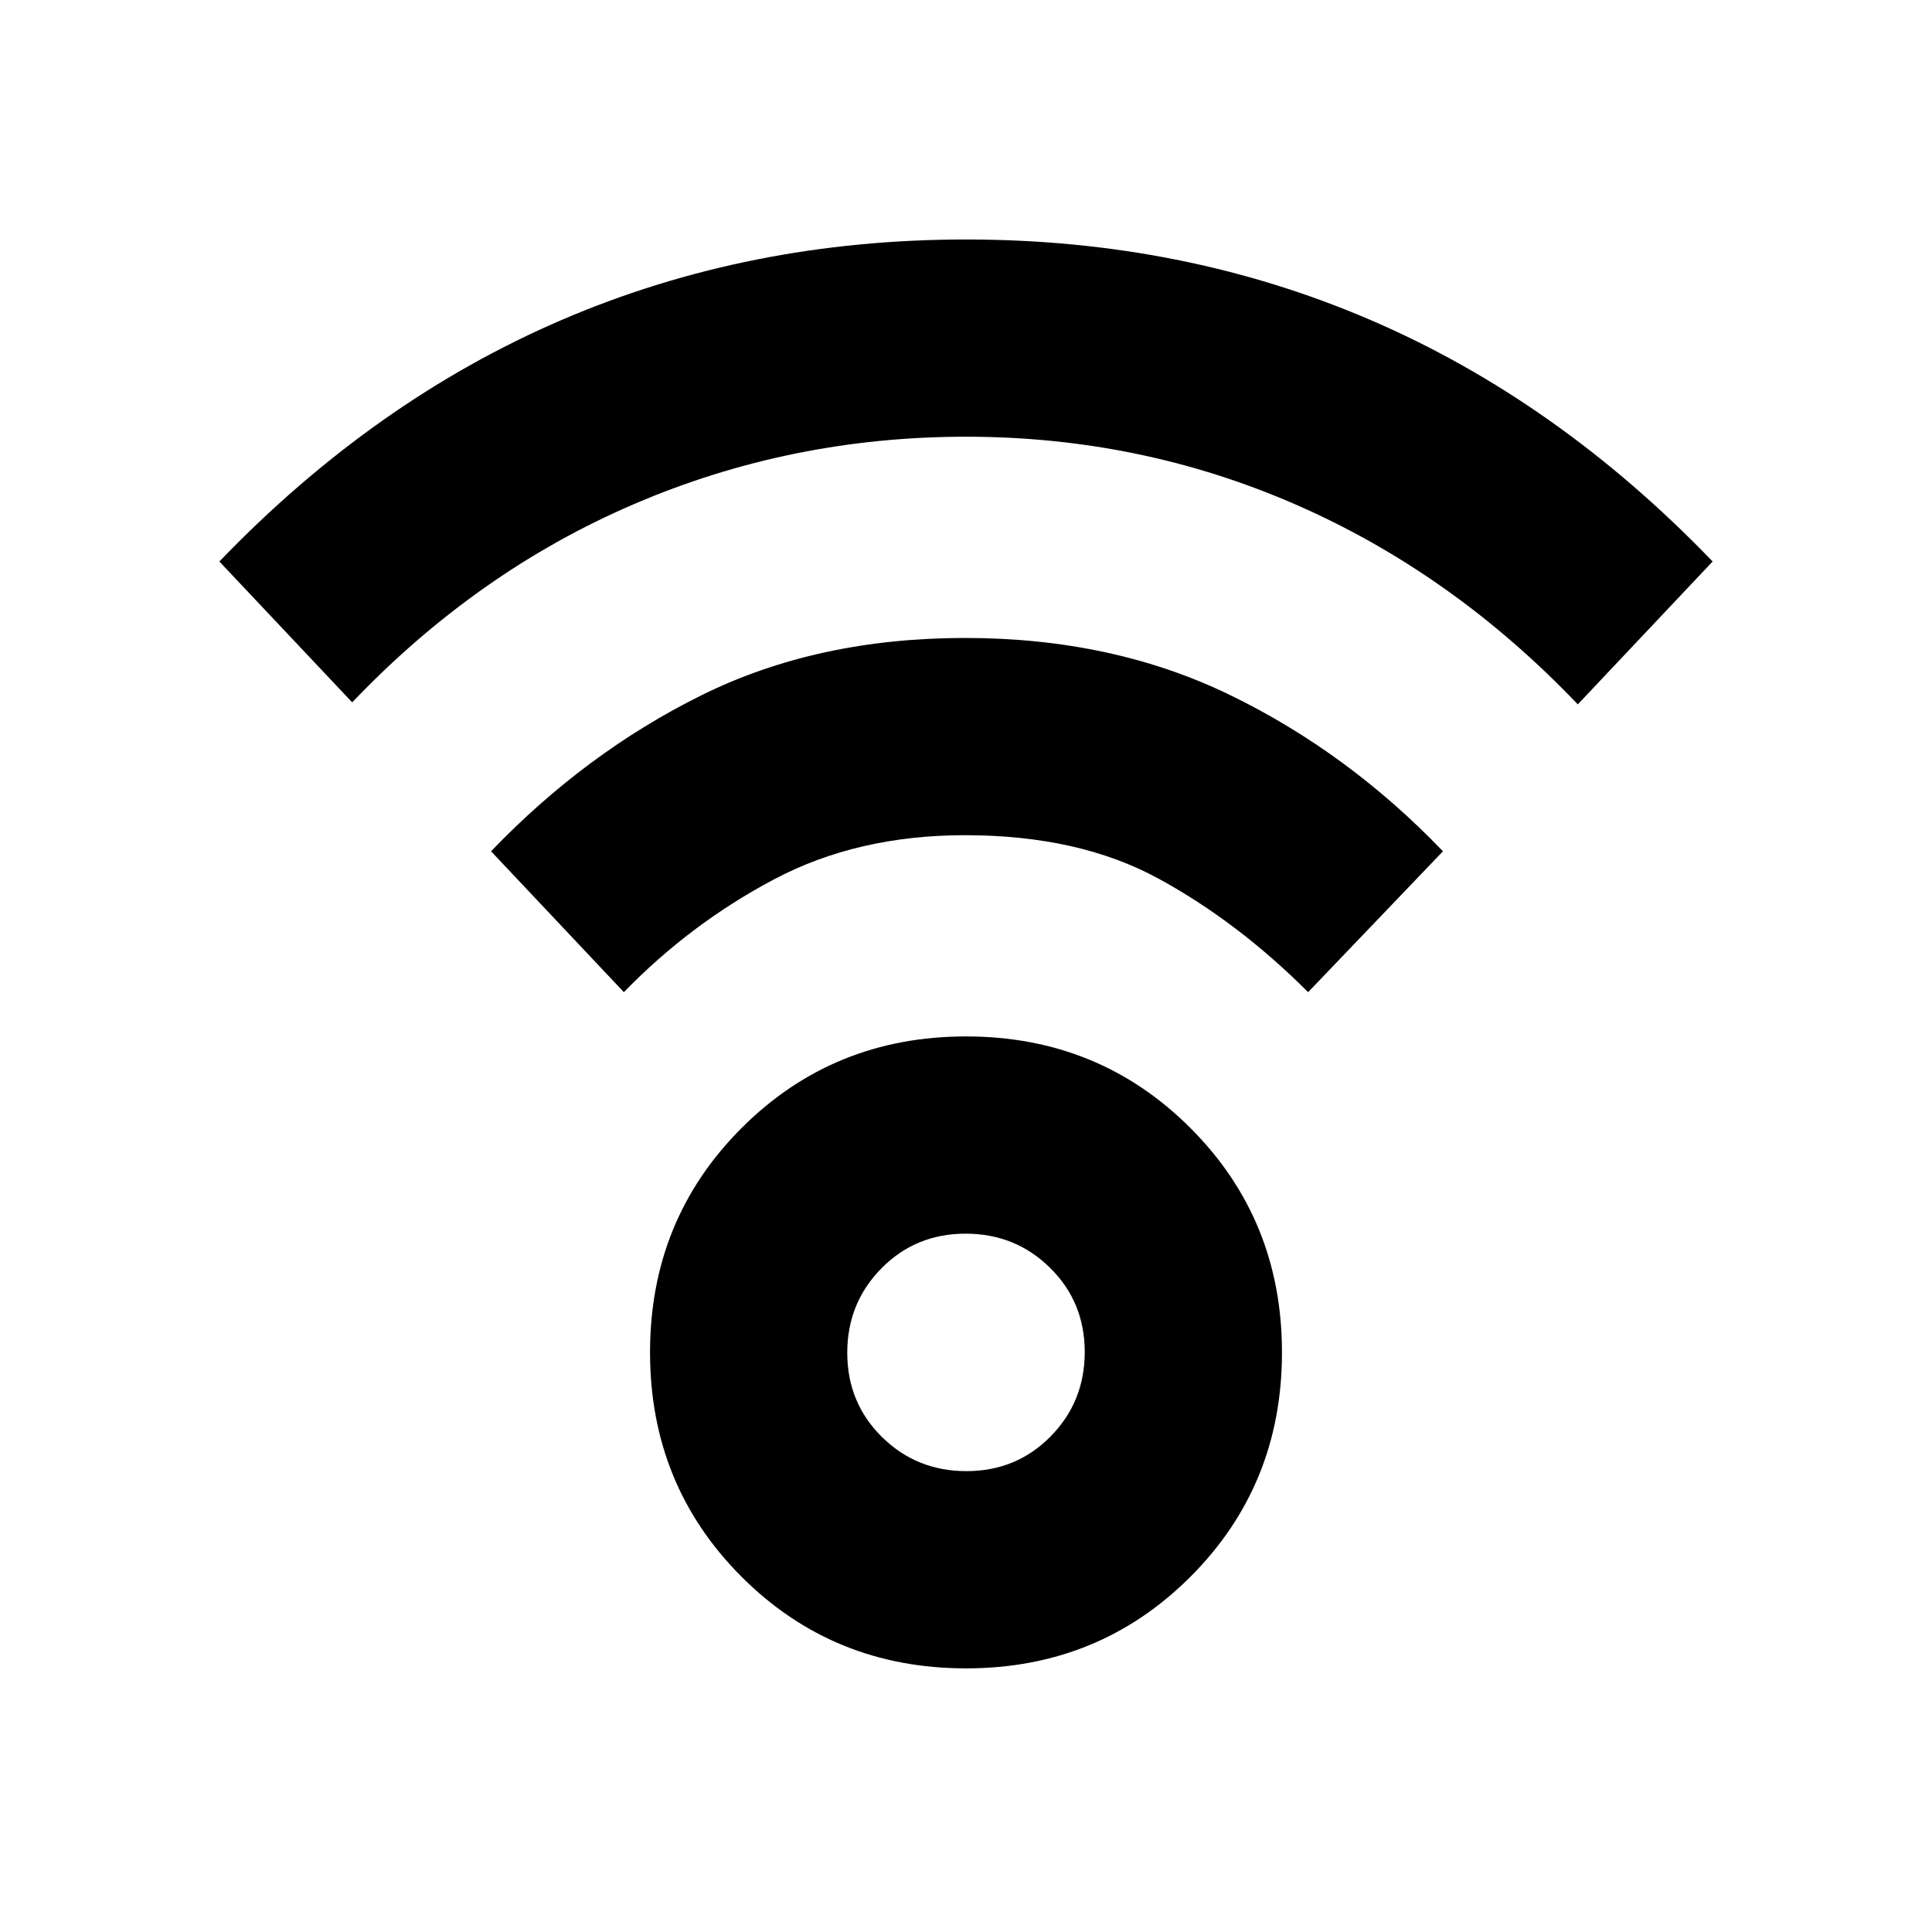 <svg xmlns="http://www.w3.org/2000/svg" height="20" viewBox="0 -960 960 960" width="20"><path d="M480-131q-66 0-111.5-45.5T323-288q0-66 45.5-111.5T480-445q66 0 111.5 45.5T637-288q0 66-45.5 111.5T480-131Zm.21-98Q505-229 522-246.21t17-42Q539-313 521.79-330t-42-17Q455-347 438-329.79t-17 42Q421-263 438.21-246t42 17ZM175-611l-66-70q77-80 170.05-120 93.05-40 201-40T681-801q93 40 170 120l-67 71q-62-65-139.5-99T480-743q-87 0-165 33.5T175-611Zm475 144q-35-35-74.5-56.5t-96-21.5q-53.5 0-95 22T310-467l-66-70q47-49 104.5-77.5t131-28.5q73.5 0 132 28.5T717-537l-67 70ZM480-288Z"/></svg>